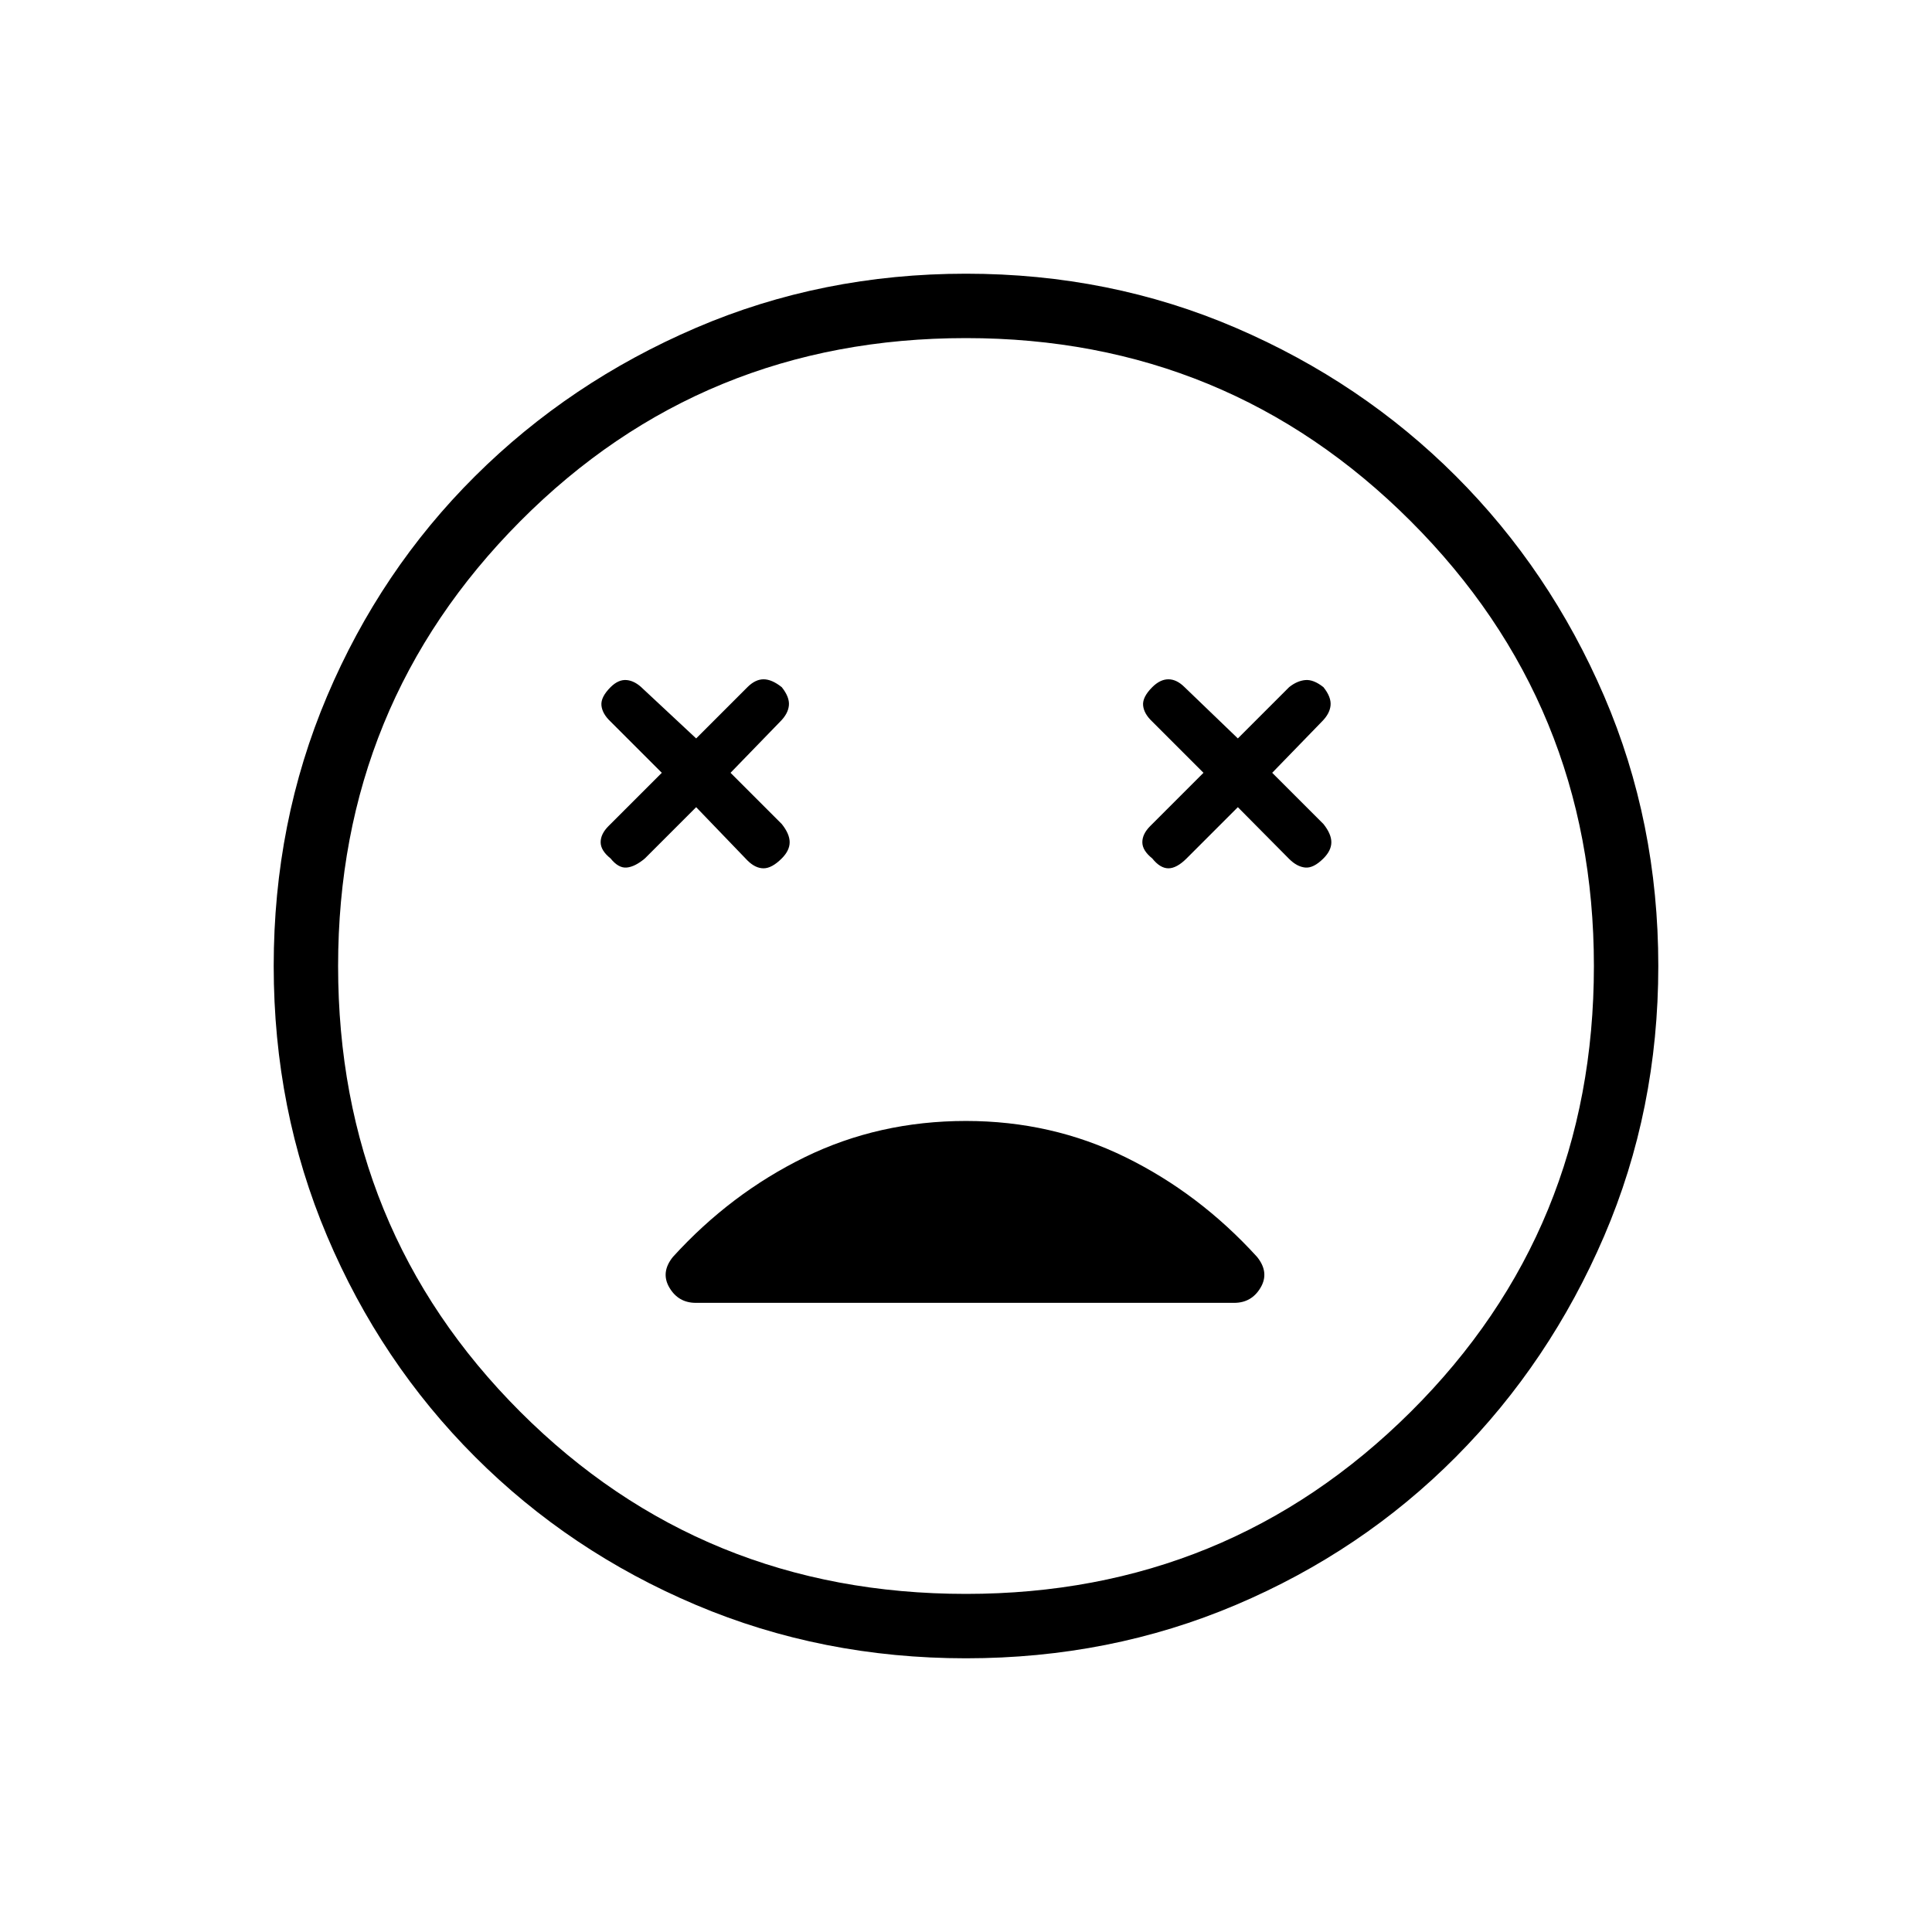 <svg xmlns="http://www.w3.org/2000/svg" height="20" viewBox="0 -960 960 960" width="20"><path d="m345.92-558.92 25.46 26.46q3.93 3.92 8.04 3.92 4.12 0 9.04-4.92 3.92-3.92 3.92-8.04 0-4.12-3.92-9.04L363-576l24.69-25.46q3.93-3.92 4.31-8.04.38-4.12-3.54-9.04-4.92-3.92-9.04-3.92-4.11 0-8.04 3.92l-25.46 25.46-26.46-24.69q-3.92-3.92-8.04-4.31-4.11-.38-8.04 3.54-4.92 4.92-4.53 9.04.38 4.12 4.53 8.04L328.85-576l-26.47 26.46q-3.92 3.92-3.92 8.04 0 4.12 4.92 8.04 3.93 4.92 8.04 4.54 4.12-.39 9.04-4.54l25.46-25.46Zm269.16 0 25.46 25.69q3.92 3.92 8.04 4.31 4.11.38 9.04-4.54 3.92-3.92 3.92-8.04 0-4.12-3.92-9.04L632.15-576l24.7-25.46q3.92-3.92 4.3-8.04.39-4.12-3.53-9.04-4.93-3.92-9.04-3.54-4.12.39-8.04 3.54l-25.46 25.46-26.46-25.46q-3.93-3.92-8.04-3.92-4.12 0-8.04 3.92-4.92 4.92-4.54 9.04.38 4.12 4.54 8.04L598-576l-26.46 26.46q-3.92 3.92-3.92 8.04 0 4.12 4.92 8.04 3.92 4.92 8.04 4.92 4.11 0 9.04-4.92l25.46-25.46ZM480-136q-71.54 0-134.23-26.54-62.69-26.54-109.69-73.54-47-47-73.54-109.69Q136-408.46 136-480q0-71.54 26.54-134.12 26.54-62.57 73.54-109.3 47-46.73 109.69-73.66Q408.46-824 480-824q71.54 0 134.12 26.92 62.57 26.93 109.3 73.66t73.66 109.3Q824-551.54 824-480t-26.92 134.23q-26.93 62.69-73.66 109.69t-109.3 73.54Q551.54-136 480-136Zm0-344Zm0 312q130 0 221-90.5T792-480q0-130-91-221t-221-91q-131 0-221.5 91T168-480q0 131 90.5 221.5T480-168Zm0-235q-43.31 0-80.12 18-36.8 18-65.5 49.54-6.23 7.69-1.76 15.27 4.46 7.57 13.15 7.57h267.46q8.69 0 13.15-7.57 4.47-7.58-1.76-15.27Q595.92-367 559.23-385T480-403Z"/></svg>